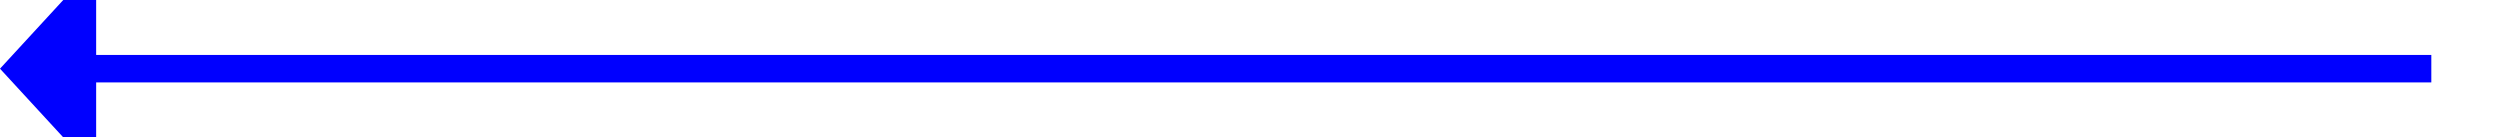 ﻿<?xml version="1.0" encoding="utf-8"?>
<svg version="1.1" xmlns:xlink="http://www.w3.org/1999/xlink" width="182px" height="10px" preserveAspectRatio="xMinYMid meet" viewBox="188 4586  182 8" xmlns="http://www.w3.org/2000/svg">
  <path d="M 365 4590  L 194 4590  " stroke-width="2" stroke="#0000ff" fill="none" />
  <path d="M 195 4582.4  L 188 4590  L 195 4597.6  L 195 4582.4  Z " fill-rule="nonzero" fill="#0000ff" stroke="none" />
</svg>